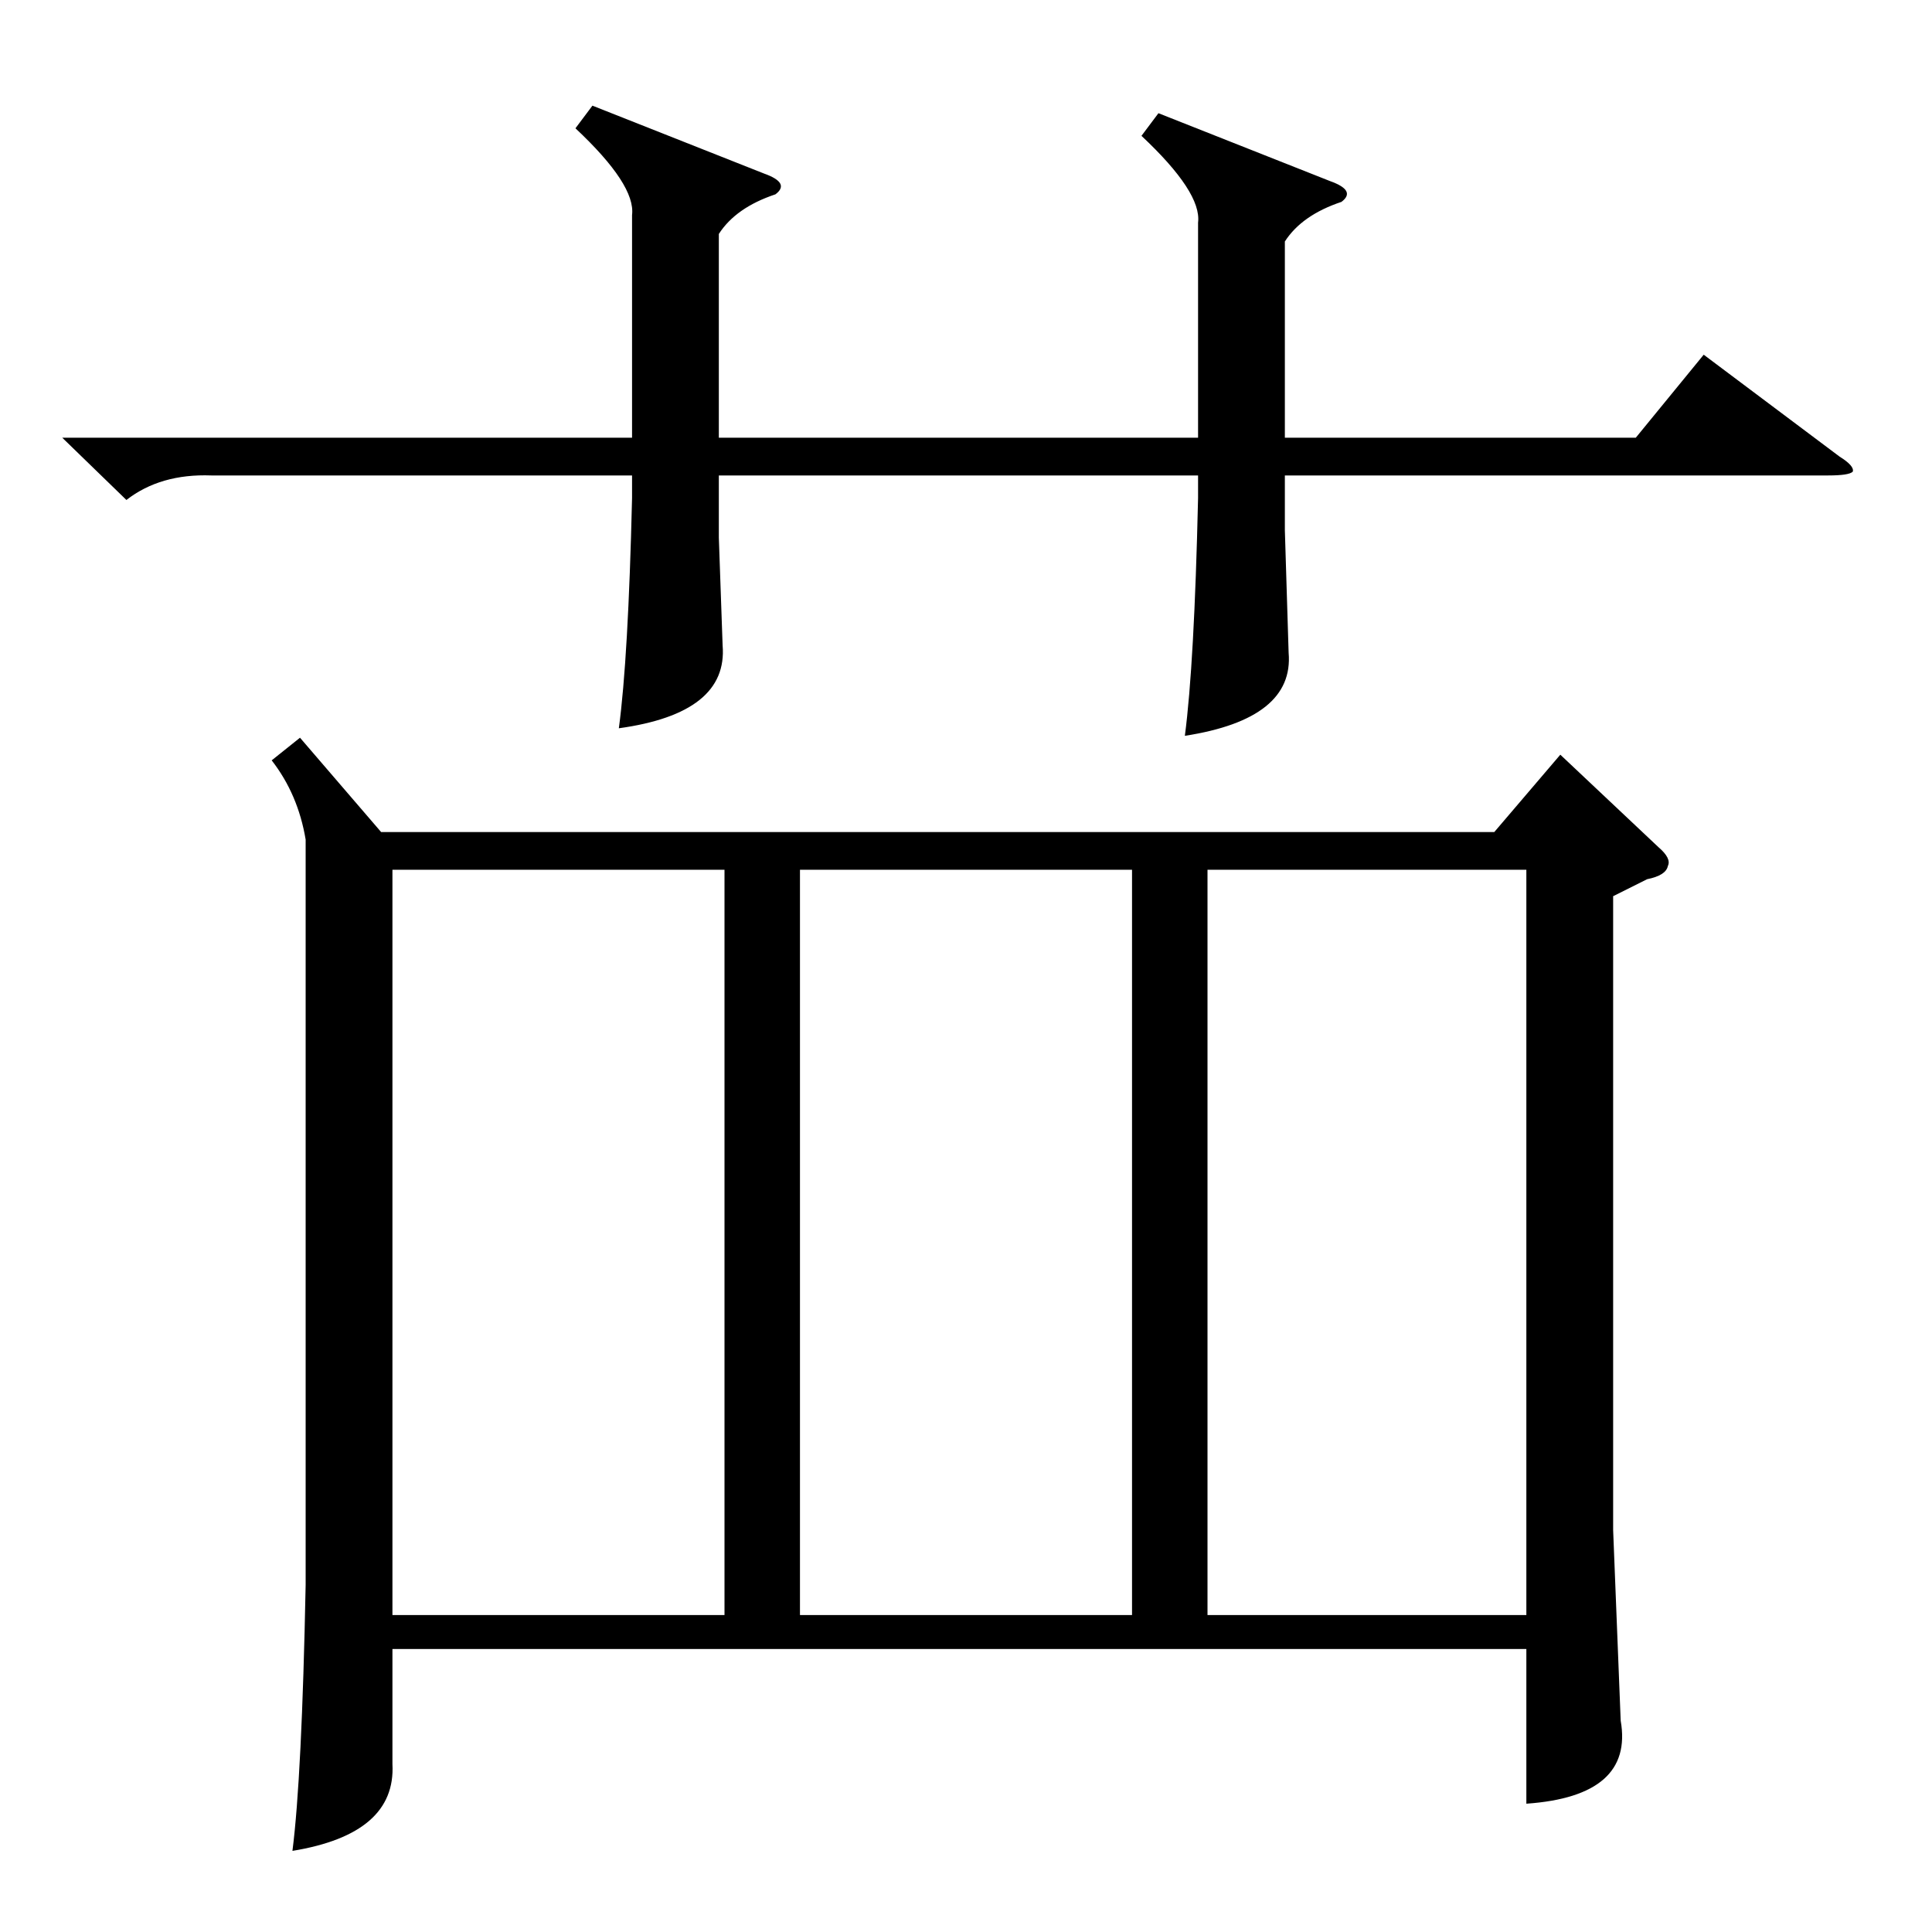<?xml version="1.0" standalone="no"?>
<!DOCTYPE svg PUBLIC "-//W3C//DTD SVG 1.1//EN" "http://www.w3.org/Graphics/SVG/1.1/DTD/svg11.dtd" >
<svg xmlns="http://www.w3.org/2000/svg" xmlns:xlink="http://www.w3.org/1999/xlink" version="1.1" viewBox="0 -205 1024 1024">
  <g transform="matrix(1 0 0 -1 0 819)">
   <path fill="currentColor"
d="M159 633l43 -50h590l35 41l52 -49q7 -6 5 -10q-1 -5 -11 -7l-18 -9v-336l4 -101q7 -40 -50 -44v82h-601v-61q2 -37 -53 -46q5 39 7 141v395q-4 24 -18 42zM384 563h-176v-395h176v395zM600 563h-176v-395h176v395zM640 168h169v395h-169v-395zM614 964l91 -36
q14 -5 6 -11q-21 -7 -30 -21v-104h186l36 44l72 -54q8 -5 7 -8q-2 -2 -13 -2h-288v-29l2 -65q3 -35 -55 -44q5 38 7 126v12h-254v-33l2 -57q3 -36 -55 -44q5 37 7 122v12h-223q-27 1 -45 -13l-34 33h302v118q2 16 -30 46l9 12l91 -36q14 -5 6 -11q-21 -7 -30 -21v-108h254
v114q2 16 -30 46z" />
  </g>

</svg>
